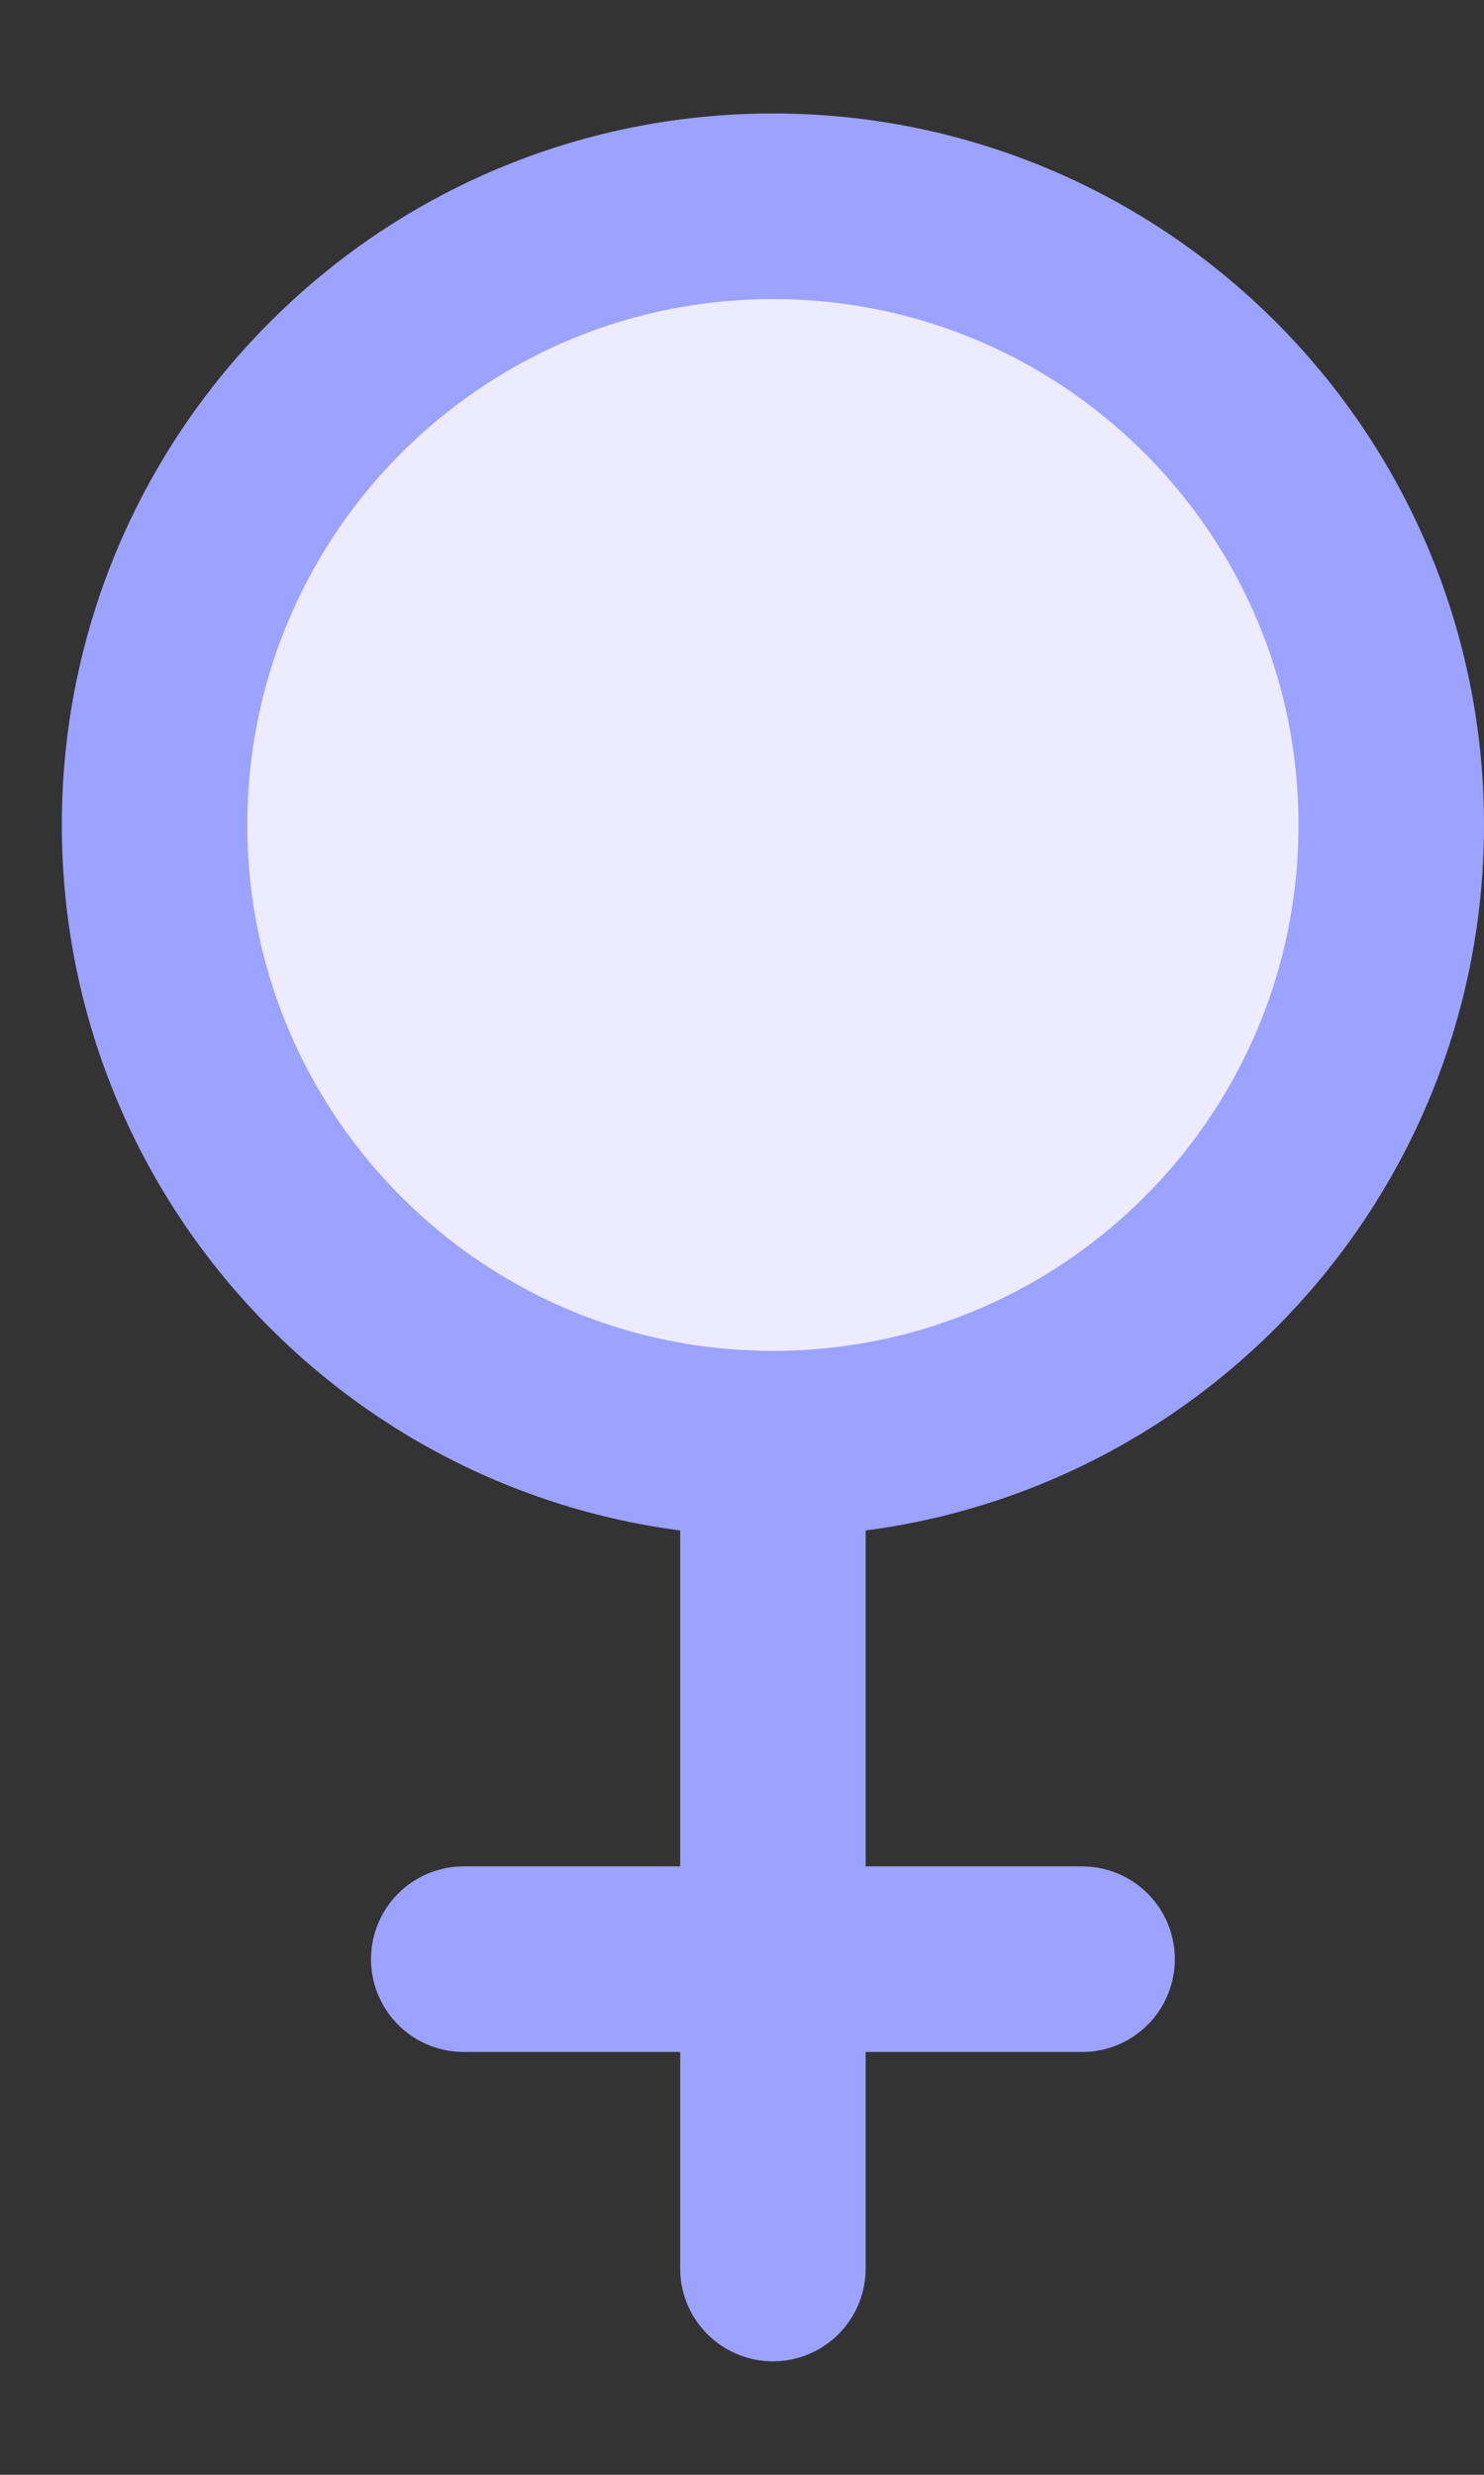 <svg width="12" height="20" viewBox="0 0 12 20" fill="none" xmlns="http://www.w3.org/2000/svg">
<rect x="0" y="0" width="12" height="20" fill="#333333" stroke="none"/>
<path d="M6.25 11.667C9.011 11.667 11.25 9.428 11.25 6.667C11.25 3.905 9.011 1.667 6.25 1.667C3.489 1.667 1.25 3.905 1.25 6.667C1.25 9.428 3.489 11.667 6.25 11.667ZM6.25 11.667V18.333V11.667ZM3.75 15.833H8.75H3.75Z" fill="#EDEBFF"/>
<path d="M6.25 11.667C9.011 11.667 11.25 9.428 11.25 6.667C11.25 3.905 9.011 1.667 6.25 1.667C3.489 1.667 1.25 3.905 1.25 6.667C1.25 9.428 3.489 11.667 6.25 11.667ZM6.25 11.667V18.333M3.75 15.833H8.75" stroke="#9CA2FF" stroke-width="1.5" stroke-linecap="round" stroke-linejoin="round"/>
</svg>
